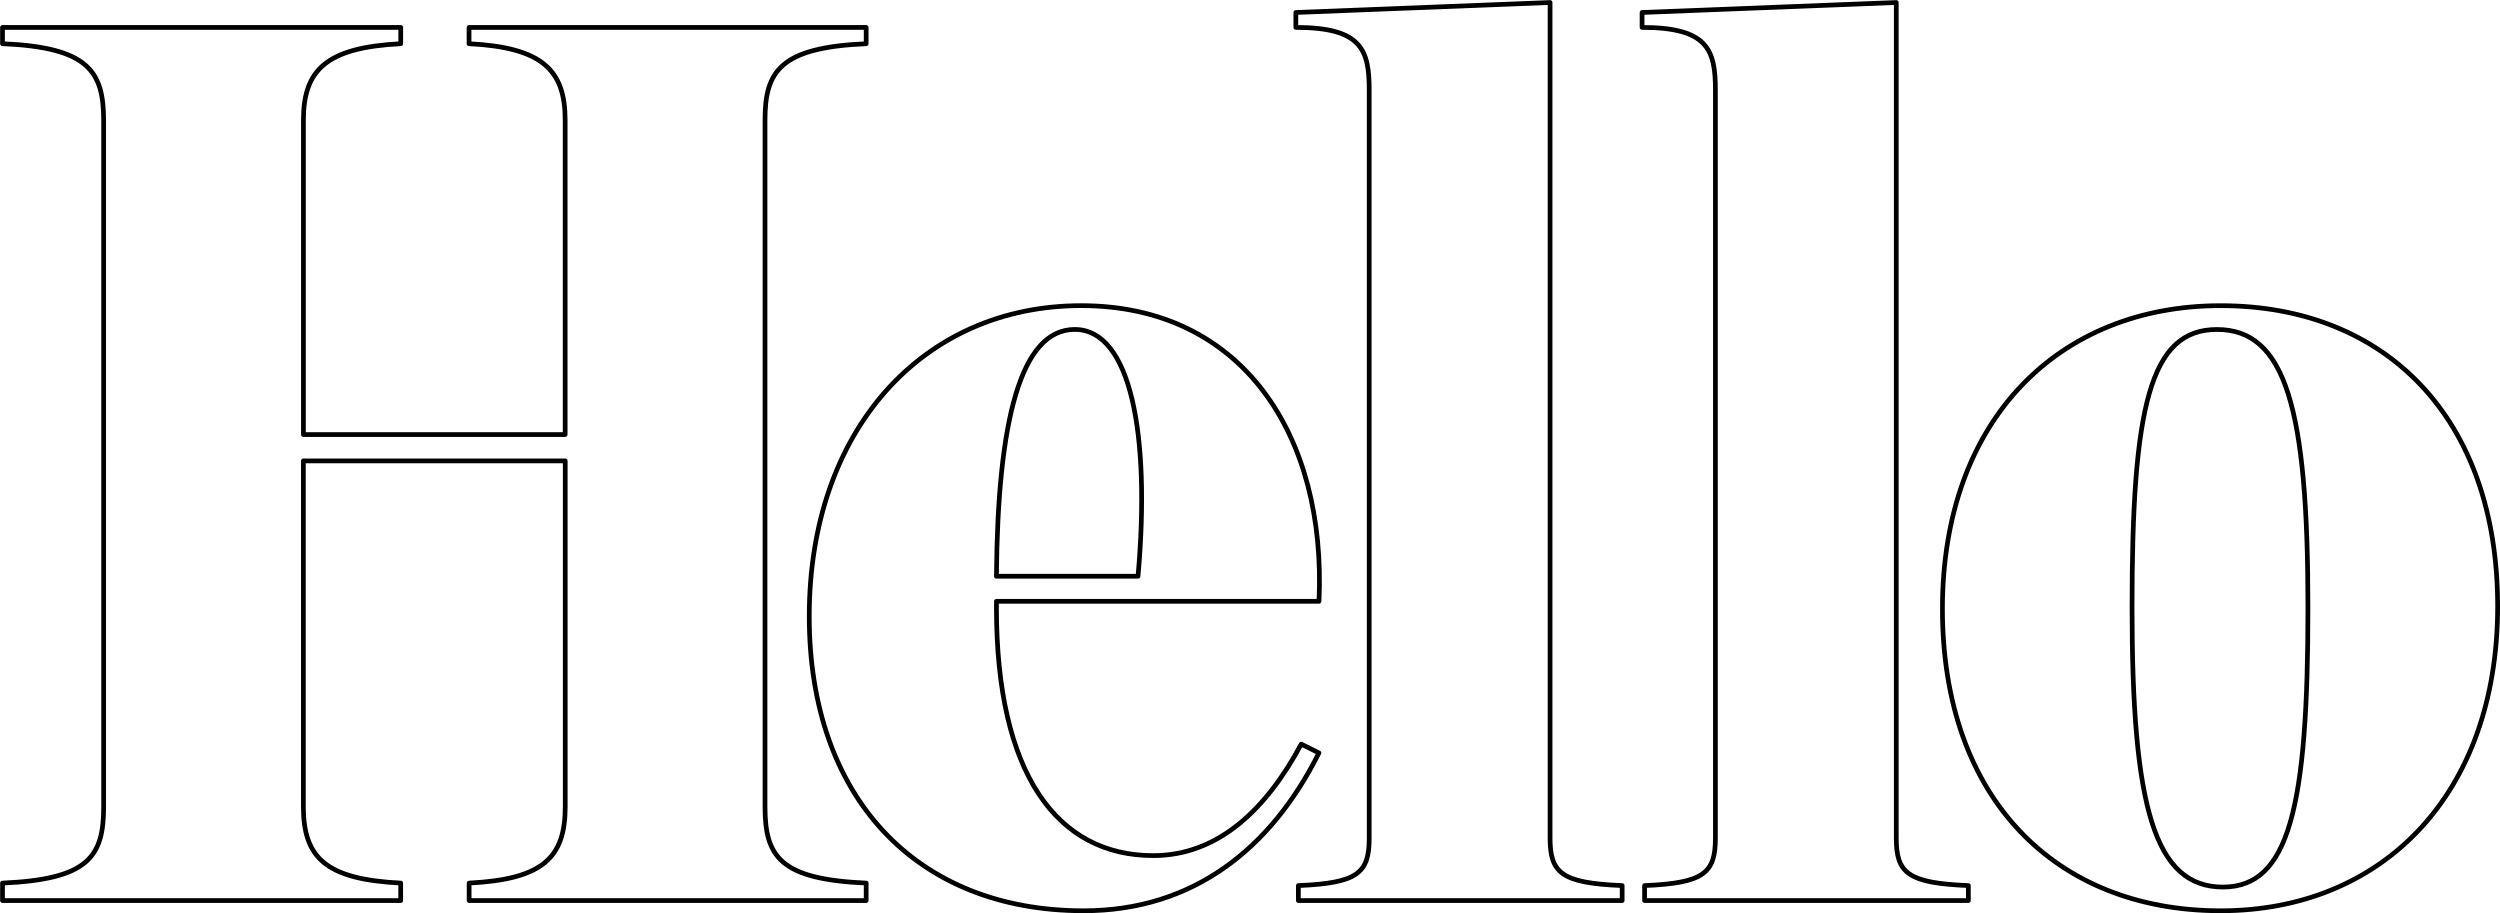 
<svg id="Layer_1" 
data-name="Layer 1" 
xmlns="http://www.w3.org/2000/svg" 
viewBox="0 0 1001.89 365.89"><defs><style>.cls-1{fill:none;stroke:#000;stroke-linecap:round;stroke-linejoin:round;stroke-width:1.89px;}</style></defs><title>Hello_typeset</title><path class="cls-1" d="M1,353.9c34.46-1.51,40.54-10.54,40.54-30.63V48.14C41.49,28.56,35.41,19,1,17.51V11H160.6v6.52c-29.9,1.51-39,10.55-39,30.63v126H226.49v-126c0-20.08-9.12-29.12-38.52-30.63V11H347.12v6.52c-34.46,1.51-40.54,11-40.54,30.63V323.27c0,20.09,6.08,29.12,40.54,30.63v7H188v-7c29.4-1.51,38.52-10,38.52-30.63V184.7H121.58V323.27c0,20.59,9.12,29.12,39,30.63v7H1Z"/><path class="cls-1" d="M324.31,247c0-74.81,45.62-124.51,109-124.51,64.37,0,98.33,51.71,95.29,118.48H399.33v2.52c0,66.77,24.32,99.4,62.84,99.4,26.36,0,45.62-19.07,59.31-44.68l7.09,3.52C509.31,340.34,477.89,365,434.3,365,366.89,365,324.31,319.26,324.31,247Zm75-16.07h56.76c5.07-57.23-3-98.9-25.34-98.9C409,132,399.83,168.64,399.33,230.89Z"/><path class="cls-1" d="M520.33,354.9c23.83-1,28.39-5,28.39-19.07V36.09c0-16.07-3-25.1-29.4-25.1V5L621.2,1V335.83c0,14.05,4.56,18.07,28.89,19.07v6H520.33Z"/><path class="cls-1" d="M659.08,354.9c23.82-1,28.38-5,28.38-19.07V36.09c0-16.07-3-25.1-29.39-25.1V5L759.94,1V335.83c0,14.05,4.56,18.07,28.89,19.07v6H659.08Z"/><path class="cls-1" d="M778.44,244c0-75.82,46.63-121.5,111.51-121.5,65.89,0,111,44.68,111,120.49S954.32,365,890,365C823.55,365,778.44,319.76,778.44,244Zm146.48-.5c0-80.34-9.12-111.46-36.49-111.46-26.87,0-34,31.12-34,111.46s9.12,112,36.49,112C917.32,355.41,924.92,323.78,924.92,243.45Z"/></svg>